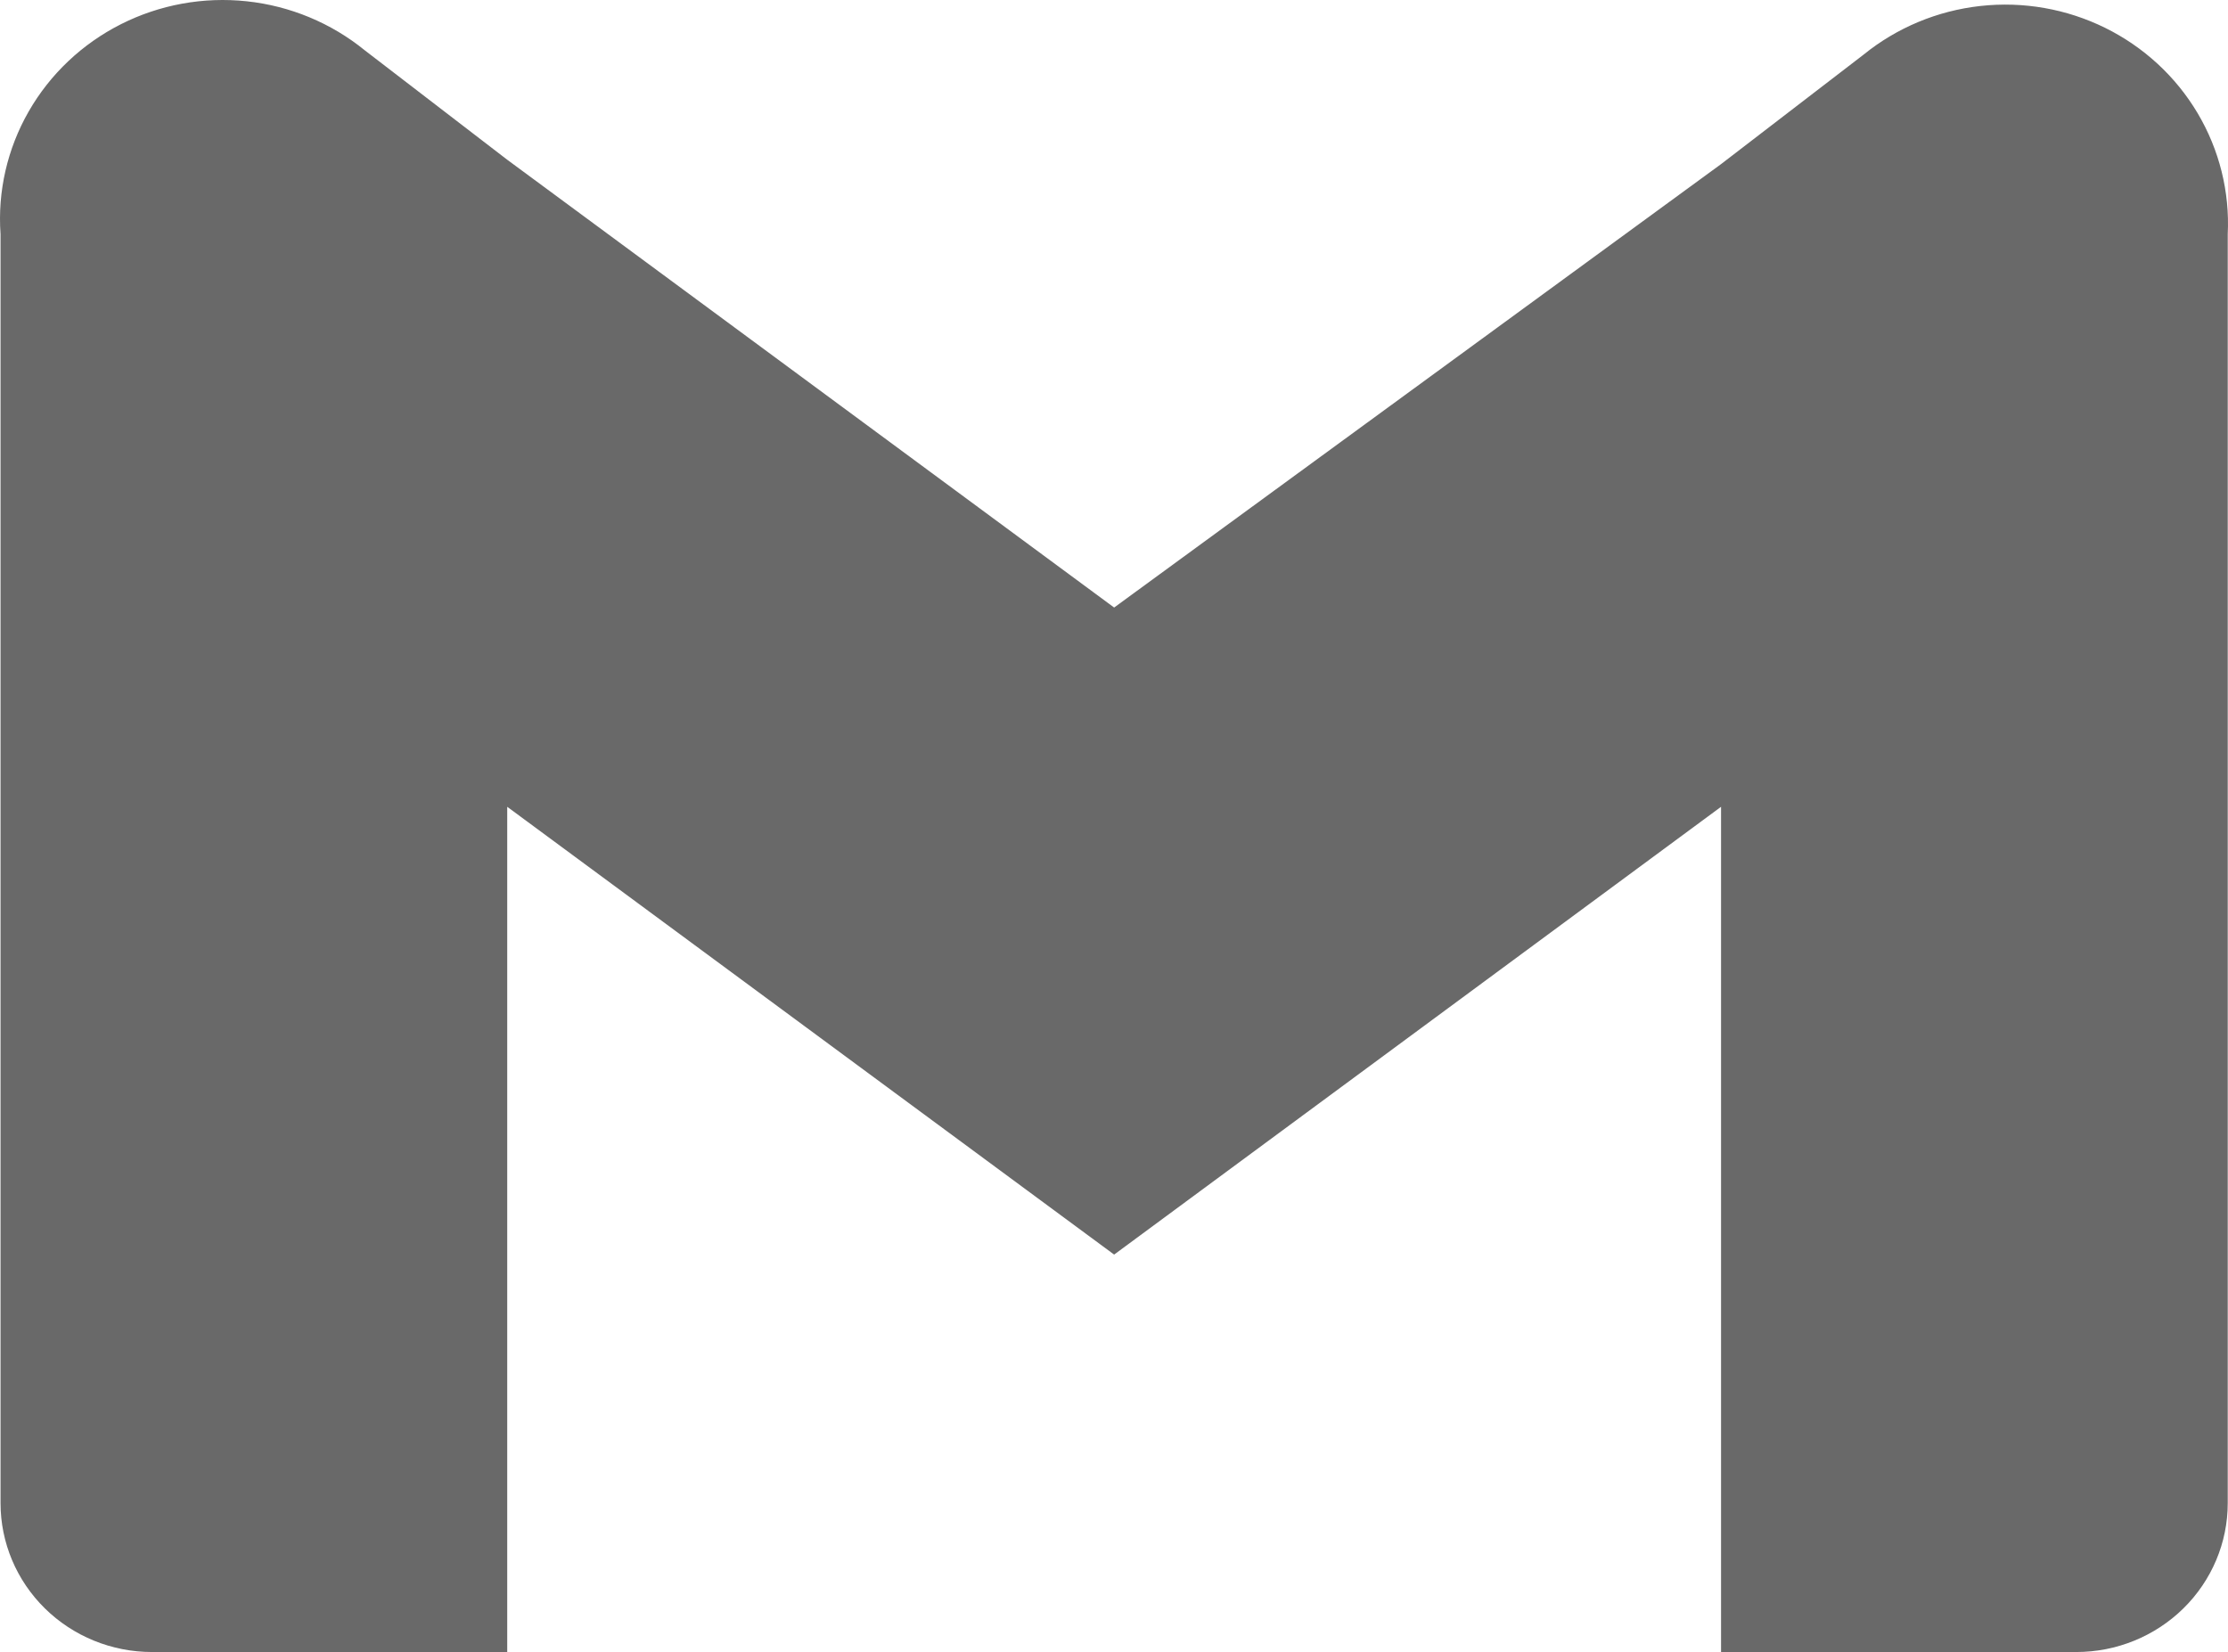 <svg width="298" height="221" viewBox="0 0 298 221" fill="none" xmlns="http://www.w3.org/2000/svg">
<path d="M249.259 7.308L230.194 21.954L149.018 81.273L67.843 21.369L48.778 6.722C44.286 3.069 38.803 0.791 33.008 0.172C27.213 -0.448 21.361 0.618 16.176 3.238C10.991 5.857 6.702 9.915 3.839 14.908C0.977 19.901 -0.333 25.61 0.072 31.328V201.081C0.072 206.364 2.206 211.43 6.005 215.166C9.804 218.901 14.956 221 20.329 221H67.843V107.929L149.018 167.833L230.194 107.929V221H277.708C283.081 221 288.233 218.901 292.032 215.166C295.831 211.43 297.965 206.364 297.965 201.081V31.328C298.245 25.66 296.844 20.033 293.932 15.133C291.021 10.232 286.725 6.269 281.565 3.724C276.406 1.18 270.607 0.164 264.872 0.801C259.136 1.437 253.713 3.697 249.259 7.308V7.308Z" fill="#444444" fill-opacity="0.8"/>
</svg>
